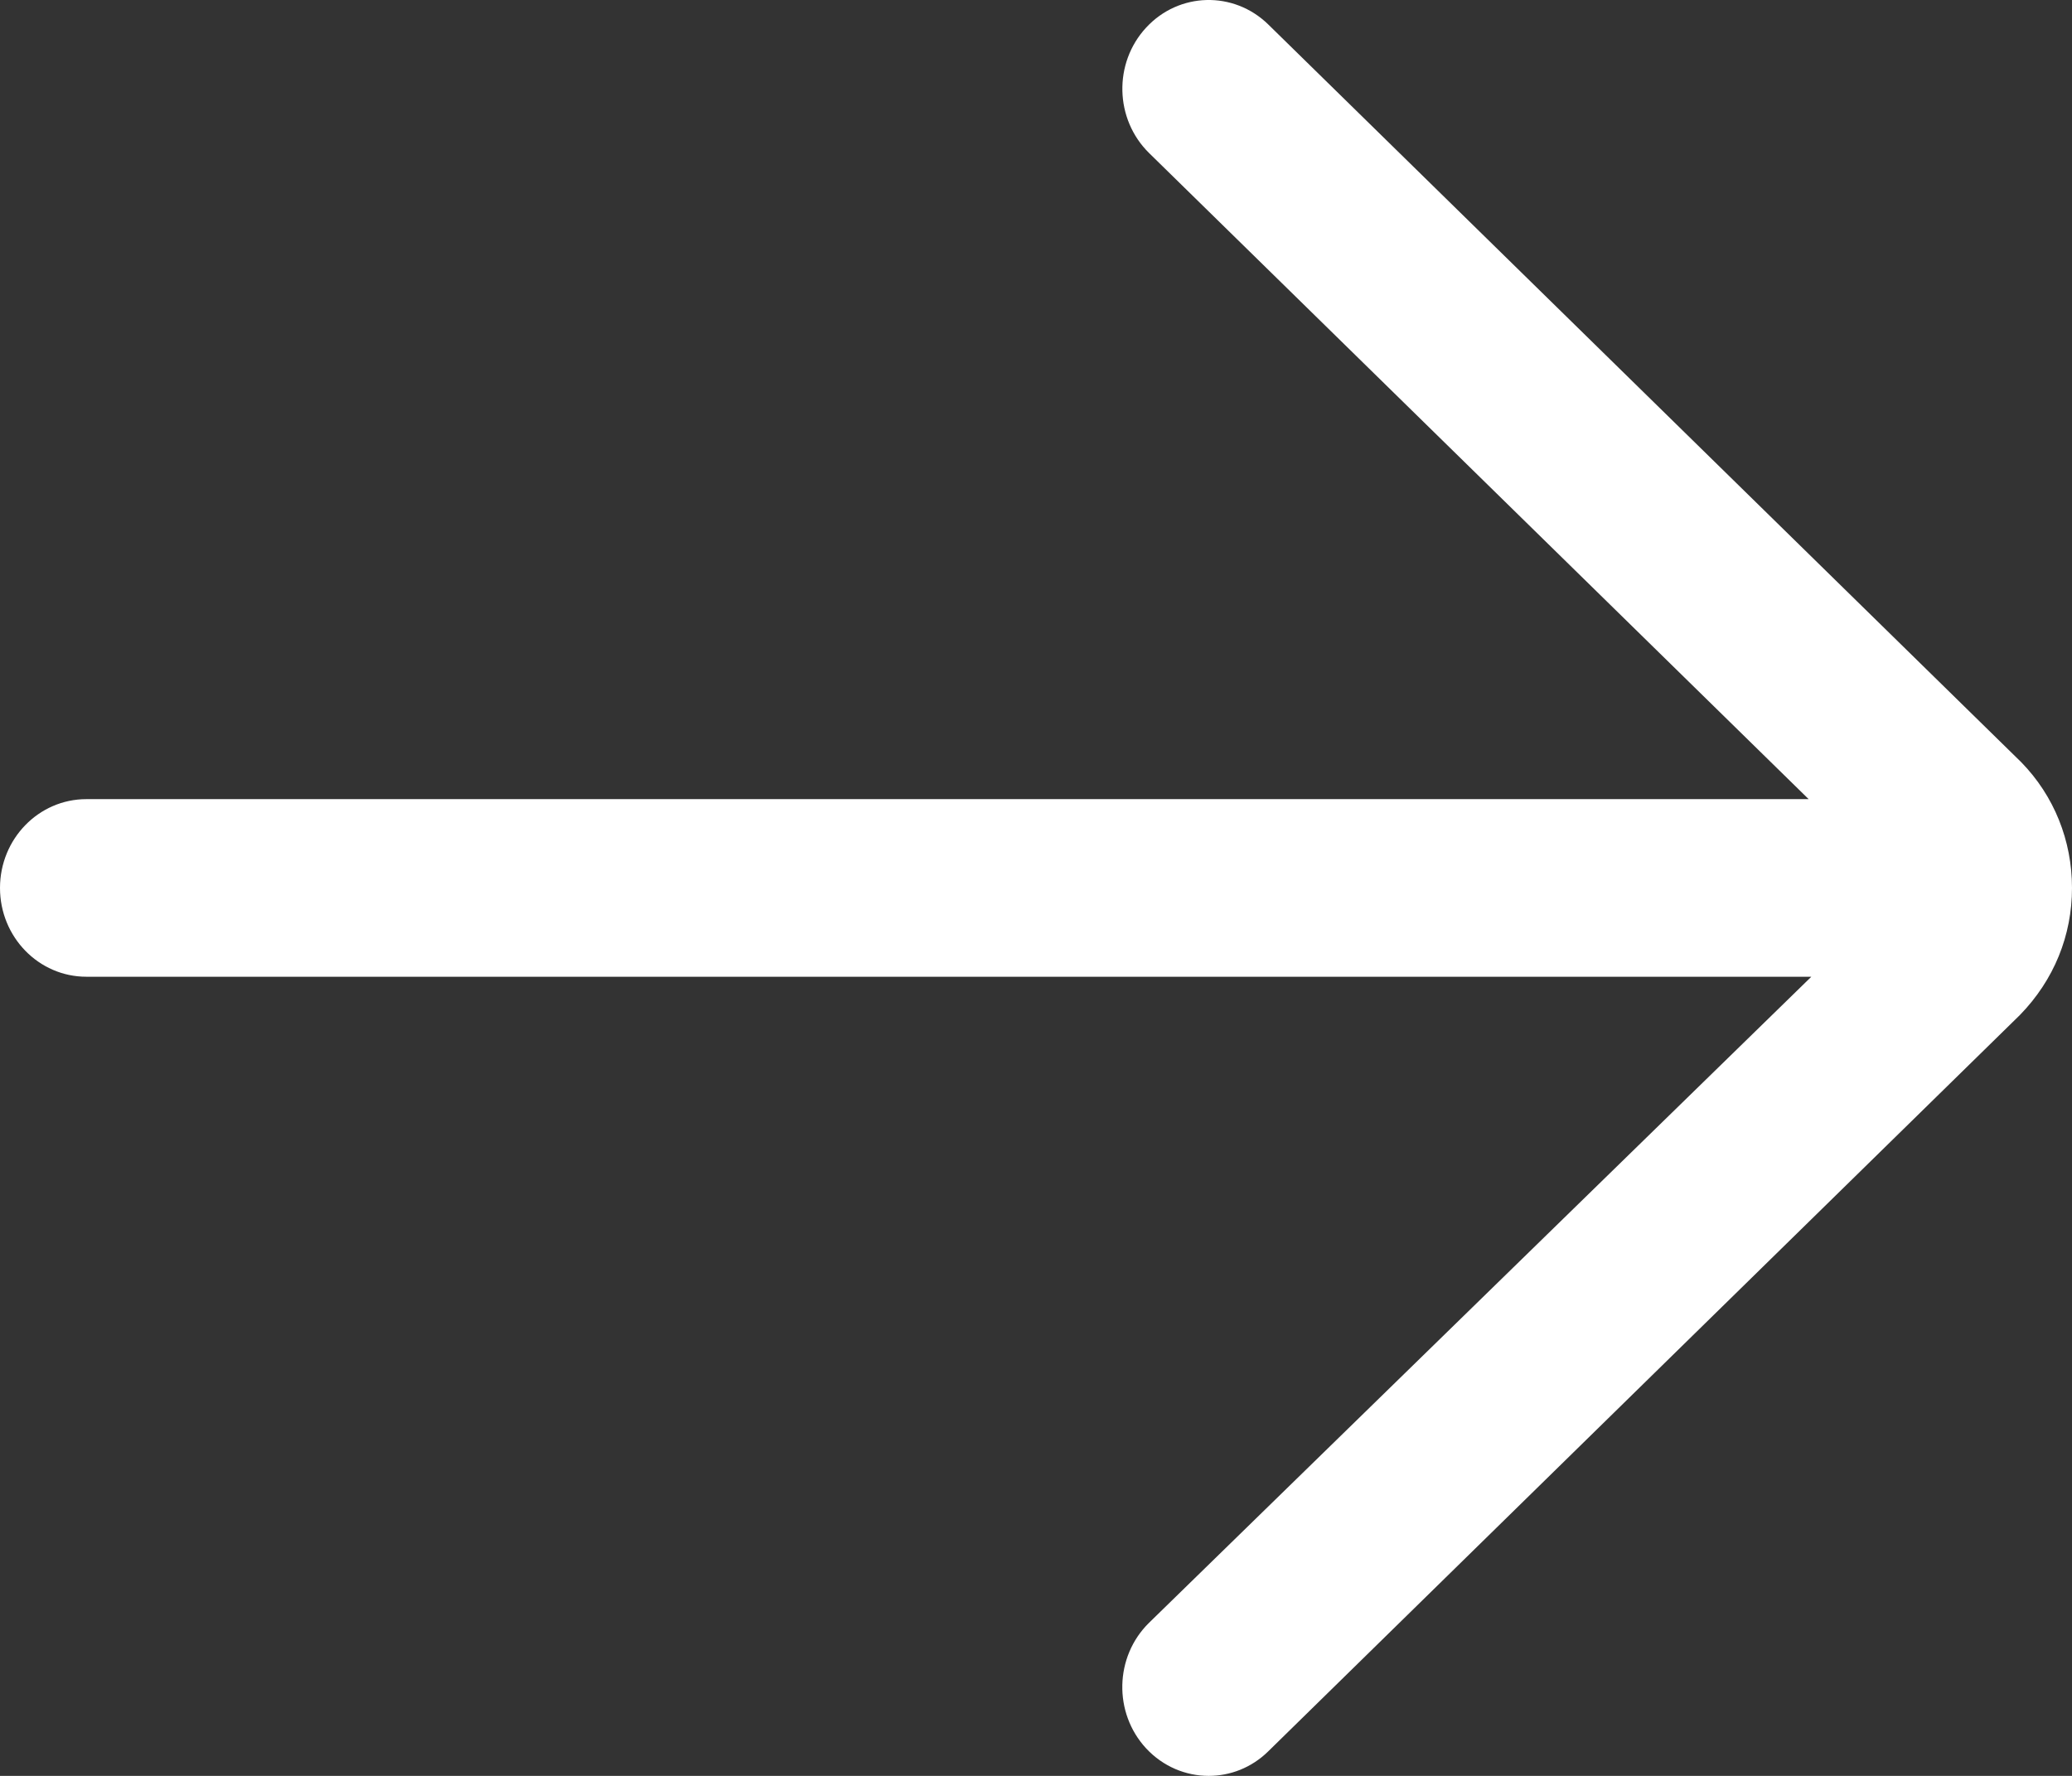 <?xml version="1.0" encoding="UTF-8"?>
<svg width="21px" height="18px" viewBox="0 0 21 18" version="1.1" xmlns="http://www.w3.org/2000/svg" xmlns:xlink="http://www.w3.org/1999/xlink">
    <rect x="0" y="0" width="21" height="18" fill="#333333" stroke="none"/>
    <!-- Generator: Sketch 54.1 (76490) - https://sketchapp.com -->
    <title>arrow copy</title>
    <desc>Created with Sketch.</desc>
    <g id="Page-1" stroke="none" stroke-width="1" fill="none" fill-rule="evenodd">
        <g id="HOME" transform="translate(-1278, -425)" fill="#FFFFFF" fill-rule="nonzero">
            <g id="arrow-copy" transform="translate(1288.5, 434) scale(-1, 1) translate(-1288.5, -434) translate(1278, 425)">
                <path d="M20.125,8.1 L2.669,8.1 L9.353,1.552 C9.703,1.209 9.717,0.639 9.383,0.279 C9.051,-0.08 8.497,-0.095 8.146,0.248 L0.513,7.727 C0.182,8.067 0,8.519 0,9 C0,9.481 0.182,9.933 0.528,10.288 L8.147,17.752 C8.316,17.918 8.533,18 8.75,18 C8.981,18 9.212,17.906 9.384,17.721 C9.717,17.361 9.704,16.791 9.354,16.448 L2.642,9.9 L20.125,9.9 C20.608,9.9 21,9.497 21,9 C21,8.503 20.608,8.1 20.125,8.1 L20.125,8.1 Z" id="Path"></path>
            </g>
        </g>
    </g>
</svg>